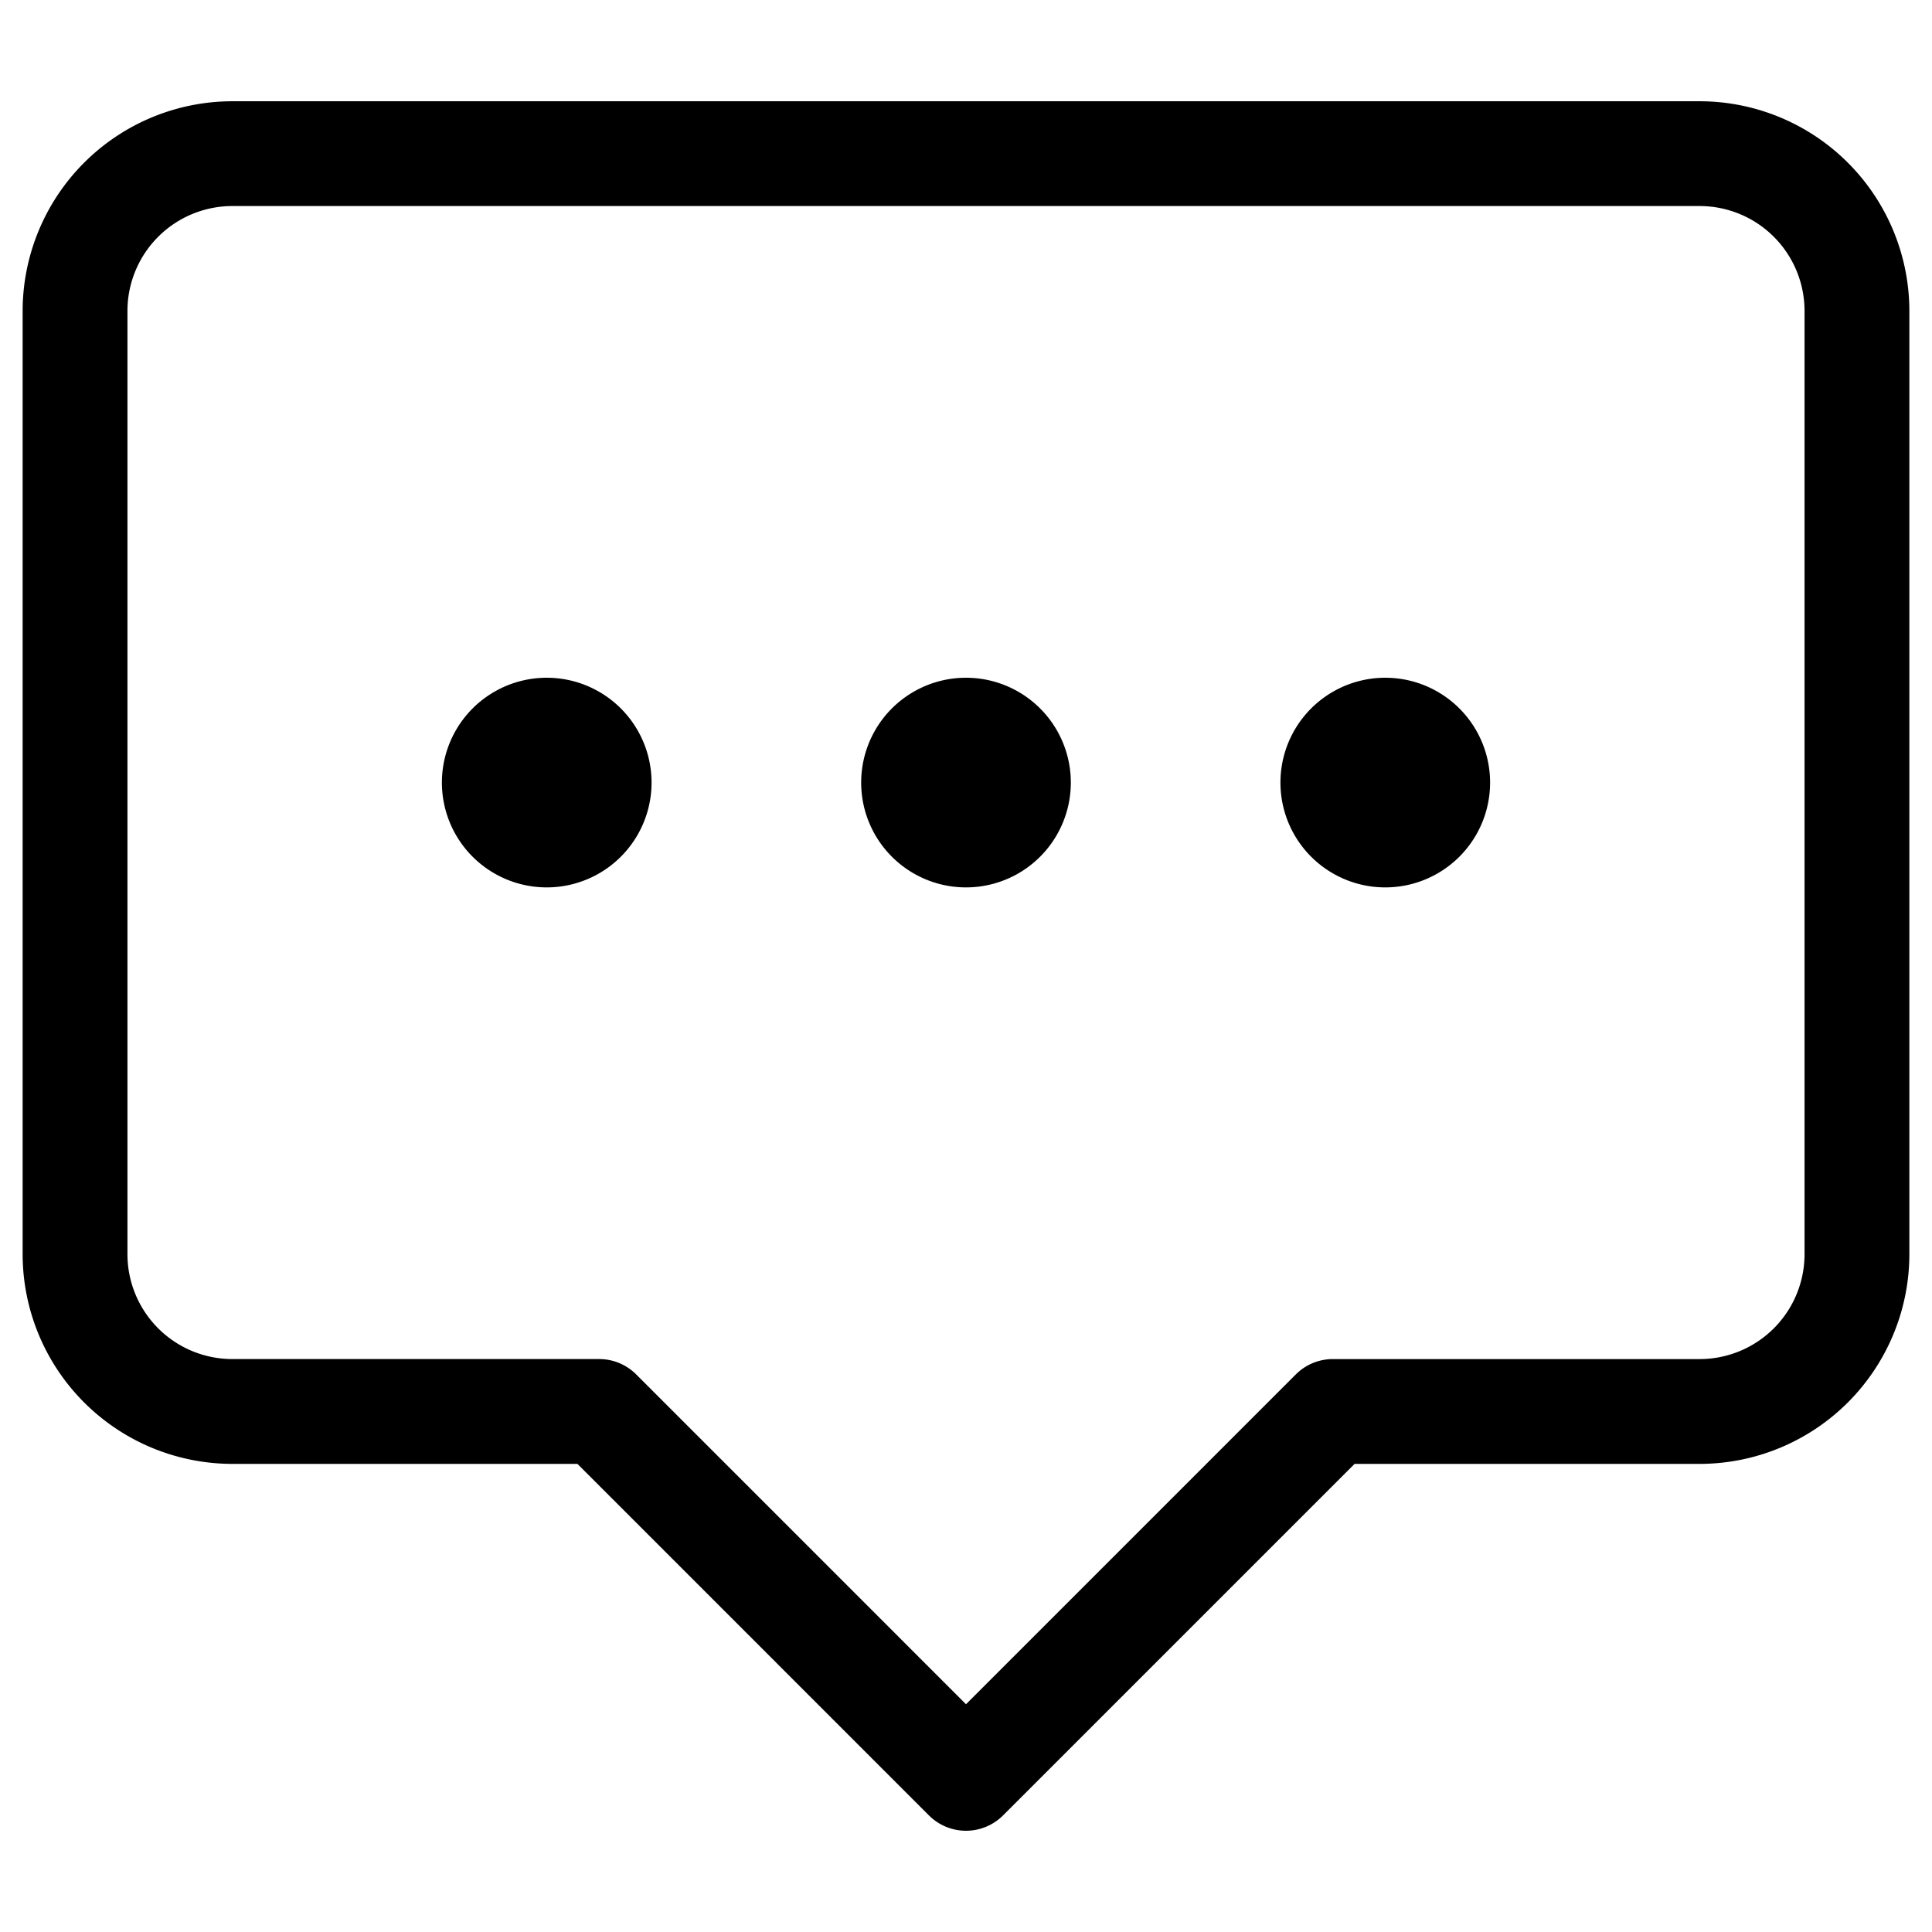 <svg t="1620987609344" class="icon" viewBox="0 0 1024 1024" version="1.1" xmlns="http://www.w3.org/2000/svg" p-id="11796" width="200" height="200"><path d="M900.89 53.67H123.11A111.23 111.23 0 0 0 12 164.78v500a111.23 111.23 0 0 0 111.11 111.11h182.94L492.36 962.2a27.77 27.77 0 0 0 39.28 0l186.31-186.31h182.94A111.23 111.23 0 0 0 1012 664.78v-500A111.23 111.23 0 0 0 900.89 53.67z m55.56 611.11a55.62 55.62 0 0 1-55.56 55.56H706.44a27.76 27.76 0 0 0-19.64 8.14L512 903.28 337.2 728.47a27.76 27.76 0 0 0-19.64-8.14H123.11a55.62 55.62 0 0 1-55.56-55.56v-500a55.62 55.62 0 0 1 55.56-55.56h777.78a55.62 55.62 0 0 1 55.56 55.56z" p-id="11797"></path><path d="M289.78 414.78m-55.56 0a55.56 55.56 0 1 0 111.12 0 55.56 55.56 0 1 0-111.12 0Z" p-id="11798"></path><path d="M512 414.78m-55.56 0a55.56 55.56 0 1 0 111.12 0 55.56 55.56 0 1 0-111.12 0Z" p-id="11799"></path><path d="M734.22 414.78m-55.56 0a55.56 55.56 0 1 0 111.12 0 55.56 55.56 0 1 0-111.12 0Z" p-id="11800"></path></svg>